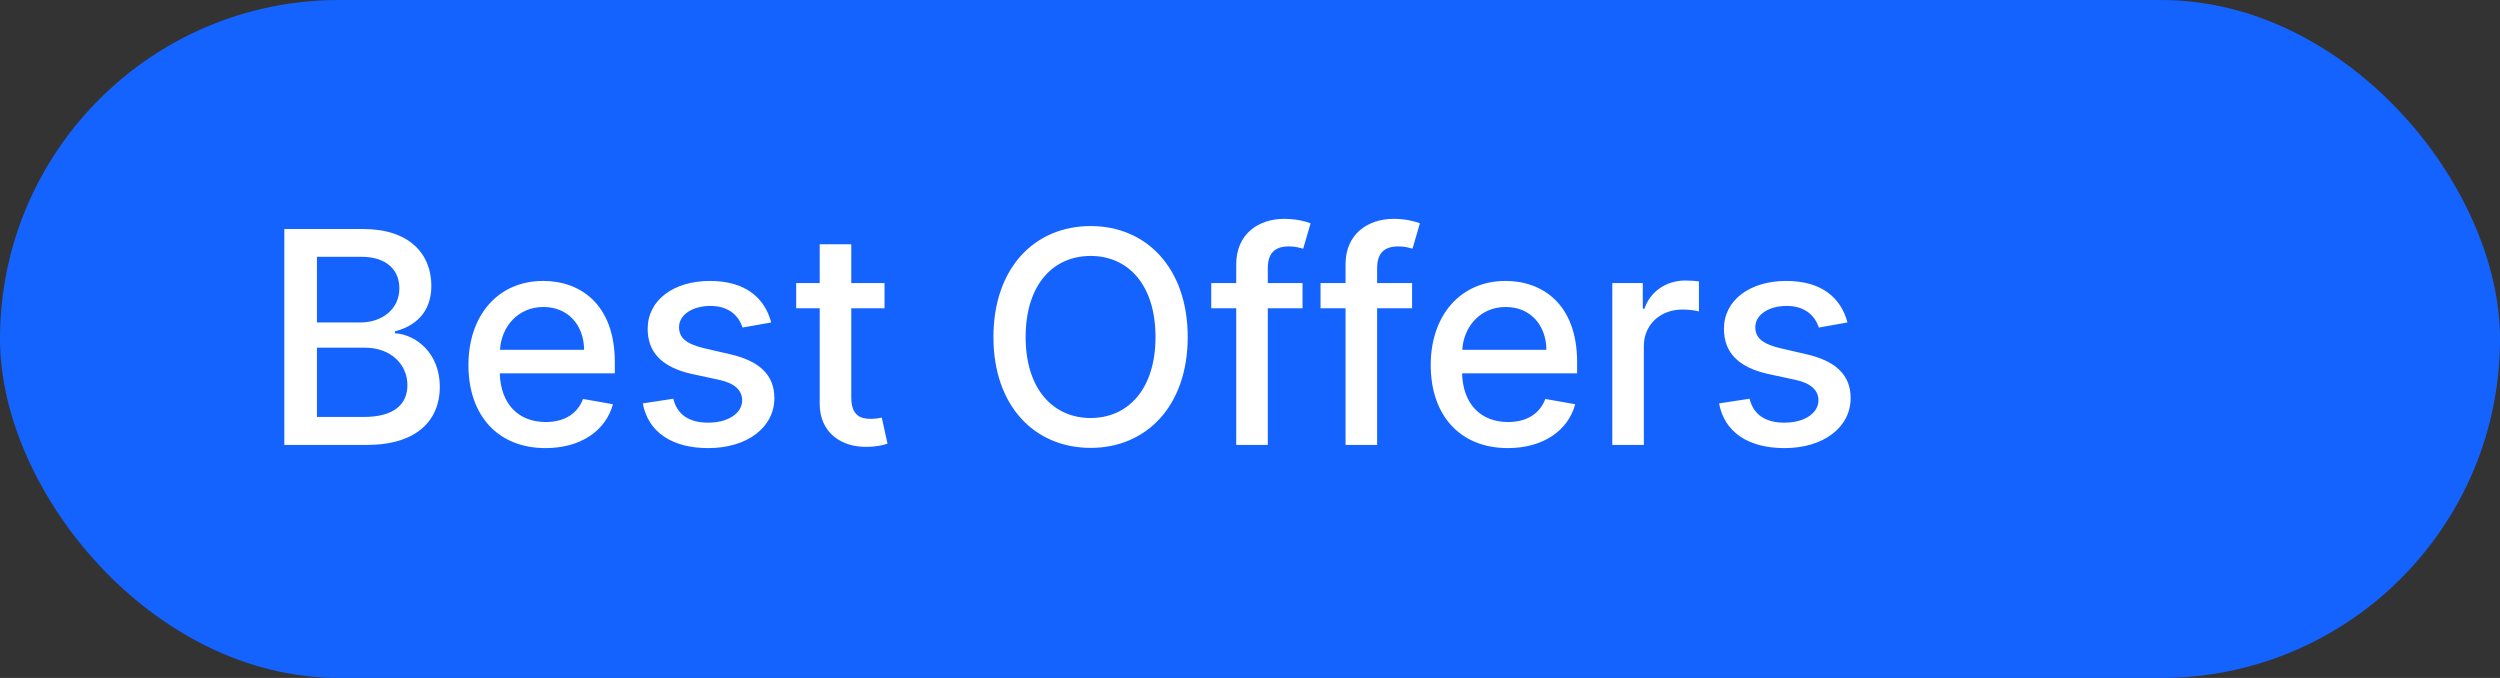 <svg width="118" height="32" viewBox="0 0 118 32" fill="none" xmlns="http://www.w3.org/2000/svg" xmlns:xlink="http://www.w3.org/1999/xlink">
	<rect x="0" y="0" width="118" height="32" fill="#333333" stroke="none"/>
	<desc>
			Created with Pixso.
	</desc>
	<defs/>
	<rect id="Best Offers" rx="16" width="118" height="32" fill="#1463FF" fill-opacity="1"/>
	<path id="Best Offers 🔥" d="M59.84 13.36L61.48 13.36L61.48 14.55L59.84 14.55L59.84 21L58.35 21L58.35 14.55L57.17 14.55L57.17 13.36L58.35 13.36L58.35 12.47C58.35 11.04 59.41 10.33 60.61 10.33C61.21 10.33 61.65 10.46 61.86 10.54L61.51 11.74C61.37 11.7 61.15 11.63 60.84 11.63C60.12 11.63 59.84 12 59.84 12.67L59.84 13.36ZM65 13.36L66.65 13.36L66.65 14.55L65 14.55L65 21L63.51 21L63.51 14.55L62.33 14.55L62.33 13.36L63.51 13.36L63.51 12.47C63.51 11.04 64.57 10.33 65.78 10.33C66.38 10.33 66.81 10.46 67.02 10.54L66.67 11.74C66.53 11.7 66.32 11.63 66.01 11.63C65.28 11.63 65 12 65 12.67L65 13.36ZM51.48 10.67C54.11 10.67 56.06 12.65 56.06 15.91C56.06 19.16 54.11 21.14 51.48 21.14C48.83 21.14 46.89 19.16 46.89 15.91C46.89 12.65 48.83 10.67 51.48 10.67ZM17.32 21L13.42 21L13.42 10.81L17.15 10.81C19.31 10.81 20.36 11.98 20.36 13.49C20.36 14.76 19.58 15.4 18.64 15.64L18.64 15.73C19.65 15.79 20.76 16.68 20.76 18.26C20.76 19.82 19.69 21 17.32 21ZM40.18 13.36L41.75 13.36L41.75 14.55L40.18 14.55L40.18 18.75C40.18 19.61 40.61 19.77 41.1 19.77C41.34 19.77 41.52 19.73 41.62 19.71L41.89 20.94C41.71 21 41.39 21.09 40.92 21.09C39.75 21.12 38.69 20.45 38.69 19.06L38.69 14.55L37.58 14.55L37.58 13.36L38.69 13.36L38.69 11.53L40.18 11.53L40.18 13.36ZM51.48 19.73C53.23 19.73 54.54 18.38 54.54 15.91C54.54 13.42 53.23 12.08 51.48 12.08C49.72 12.08 48.41 13.42 48.41 15.91C48.41 18.38 49.72 19.73 51.48 19.73ZM14.96 12.12L14.96 15.22L17.01 15.22C18.04 15.22 18.85 14.59 18.85 13.61C18.85 12.76 18.27 12.12 17.05 12.12L14.96 12.12ZM77.59 21L76.1 21L76.1 13.36L77.54 13.36L77.54 14.57L77.62 14.57C77.89 13.75 78.66 13.24 79.55 13.24C79.75 13.24 80.04 13.26 80.19 13.28L80.19 14.7C80.07 14.66 79.72 14.61 79.41 14.61C78.36 14.61 77.59 15.33 77.59 16.33L77.59 21ZM28.93 19.08C28.59 20.33 27.41 21.15 25.75 21.15C23.49 21.15 22.11 19.6 22.11 17.23C22.11 14.88 23.51 13.26 25.64 13.26C27.37 13.26 29.02 14.34 29.02 17.1L29.02 17.62L23.59 17.62C23.63 19.09 24.49 19.92 25.76 19.92C26.61 19.92 27.25 19.55 27.52 18.83L28.93 19.08ZM33.51 13.26C35.16 13.26 36.09 14.04 36.4 15.22L35.05 15.46C34.88 14.95 34.45 14.44 33.53 14.44C32.68 14.44 32.05 14.86 32.05 15.44C32.05 15.96 32.41 16.24 33.25 16.44L34.46 16.72C35.86 17.04 36.55 17.71 36.55 18.79C36.55 20.17 35.27 21.15 33.43 21.15C31.71 21.15 30.59 20.39 30.34 19.04L31.78 18.82C31.96 19.57 32.53 19.95 33.42 19.95C34.39 19.95 35.03 19.49 35.03 18.9C35.03 18.42 34.68 18.09 33.95 17.93L32.65 17.65C31.22 17.33 30.57 16.61 30.57 15.52C30.57 14.17 31.79 13.26 33.51 13.26ZM74.35 19.08C74.01 20.33 72.83 21.15 71.17 21.15C68.91 21.15 67.53 19.6 67.53 17.23C67.53 14.88 68.94 13.26 71.06 13.26C72.79 13.26 74.44 14.34 74.44 17.1L74.44 17.62L69.01 17.62C69.05 19.09 69.91 19.92 71.18 19.92C72.03 19.92 72.67 19.55 72.94 18.83L74.35 19.08ZM84.31 13.26C85.96 13.26 86.89 14.04 87.2 15.22L85.85 15.46C85.68 14.95 85.25 14.44 84.33 14.44C83.48 14.44 82.85 14.86 82.85 15.44C82.85 15.96 83.21 16.24 84.05 16.44L85.26 16.72C86.66 17.04 87.35 17.71 87.35 18.79C87.35 20.17 86.07 21.15 84.23 21.15C82.51 21.15 81.39 20.39 81.14 19.04L82.58 18.82C82.76 19.57 83.33 19.95 84.22 19.95C85.19 19.95 85.83 19.49 85.83 18.9C85.83 18.42 85.48 18.09 84.75 17.93L83.45 17.65C82.02 17.33 81.37 16.61 81.37 15.52C81.37 14.17 82.59 13.26 84.31 13.26ZM25.65 14.49C24.44 14.49 23.66 15.43 23.6 16.51L27.57 16.51C27.56 15.34 26.81 14.49 25.65 14.49ZM71.07 14.49C69.86 14.49 69.08 15.43 69.02 16.51L72.99 16.51C72.98 15.34 72.23 14.49 71.07 14.49ZM14.96 16.41L14.96 19.68L17.17 19.68C18.65 19.68 19.23 19.04 19.23 18.18C19.23 17.21 18.46 16.41 17.22 16.41L14.96 16.41Z" fill="#FFFFFF" fill-opacity="1" fill-rule="evenodd"/>
</svg>

